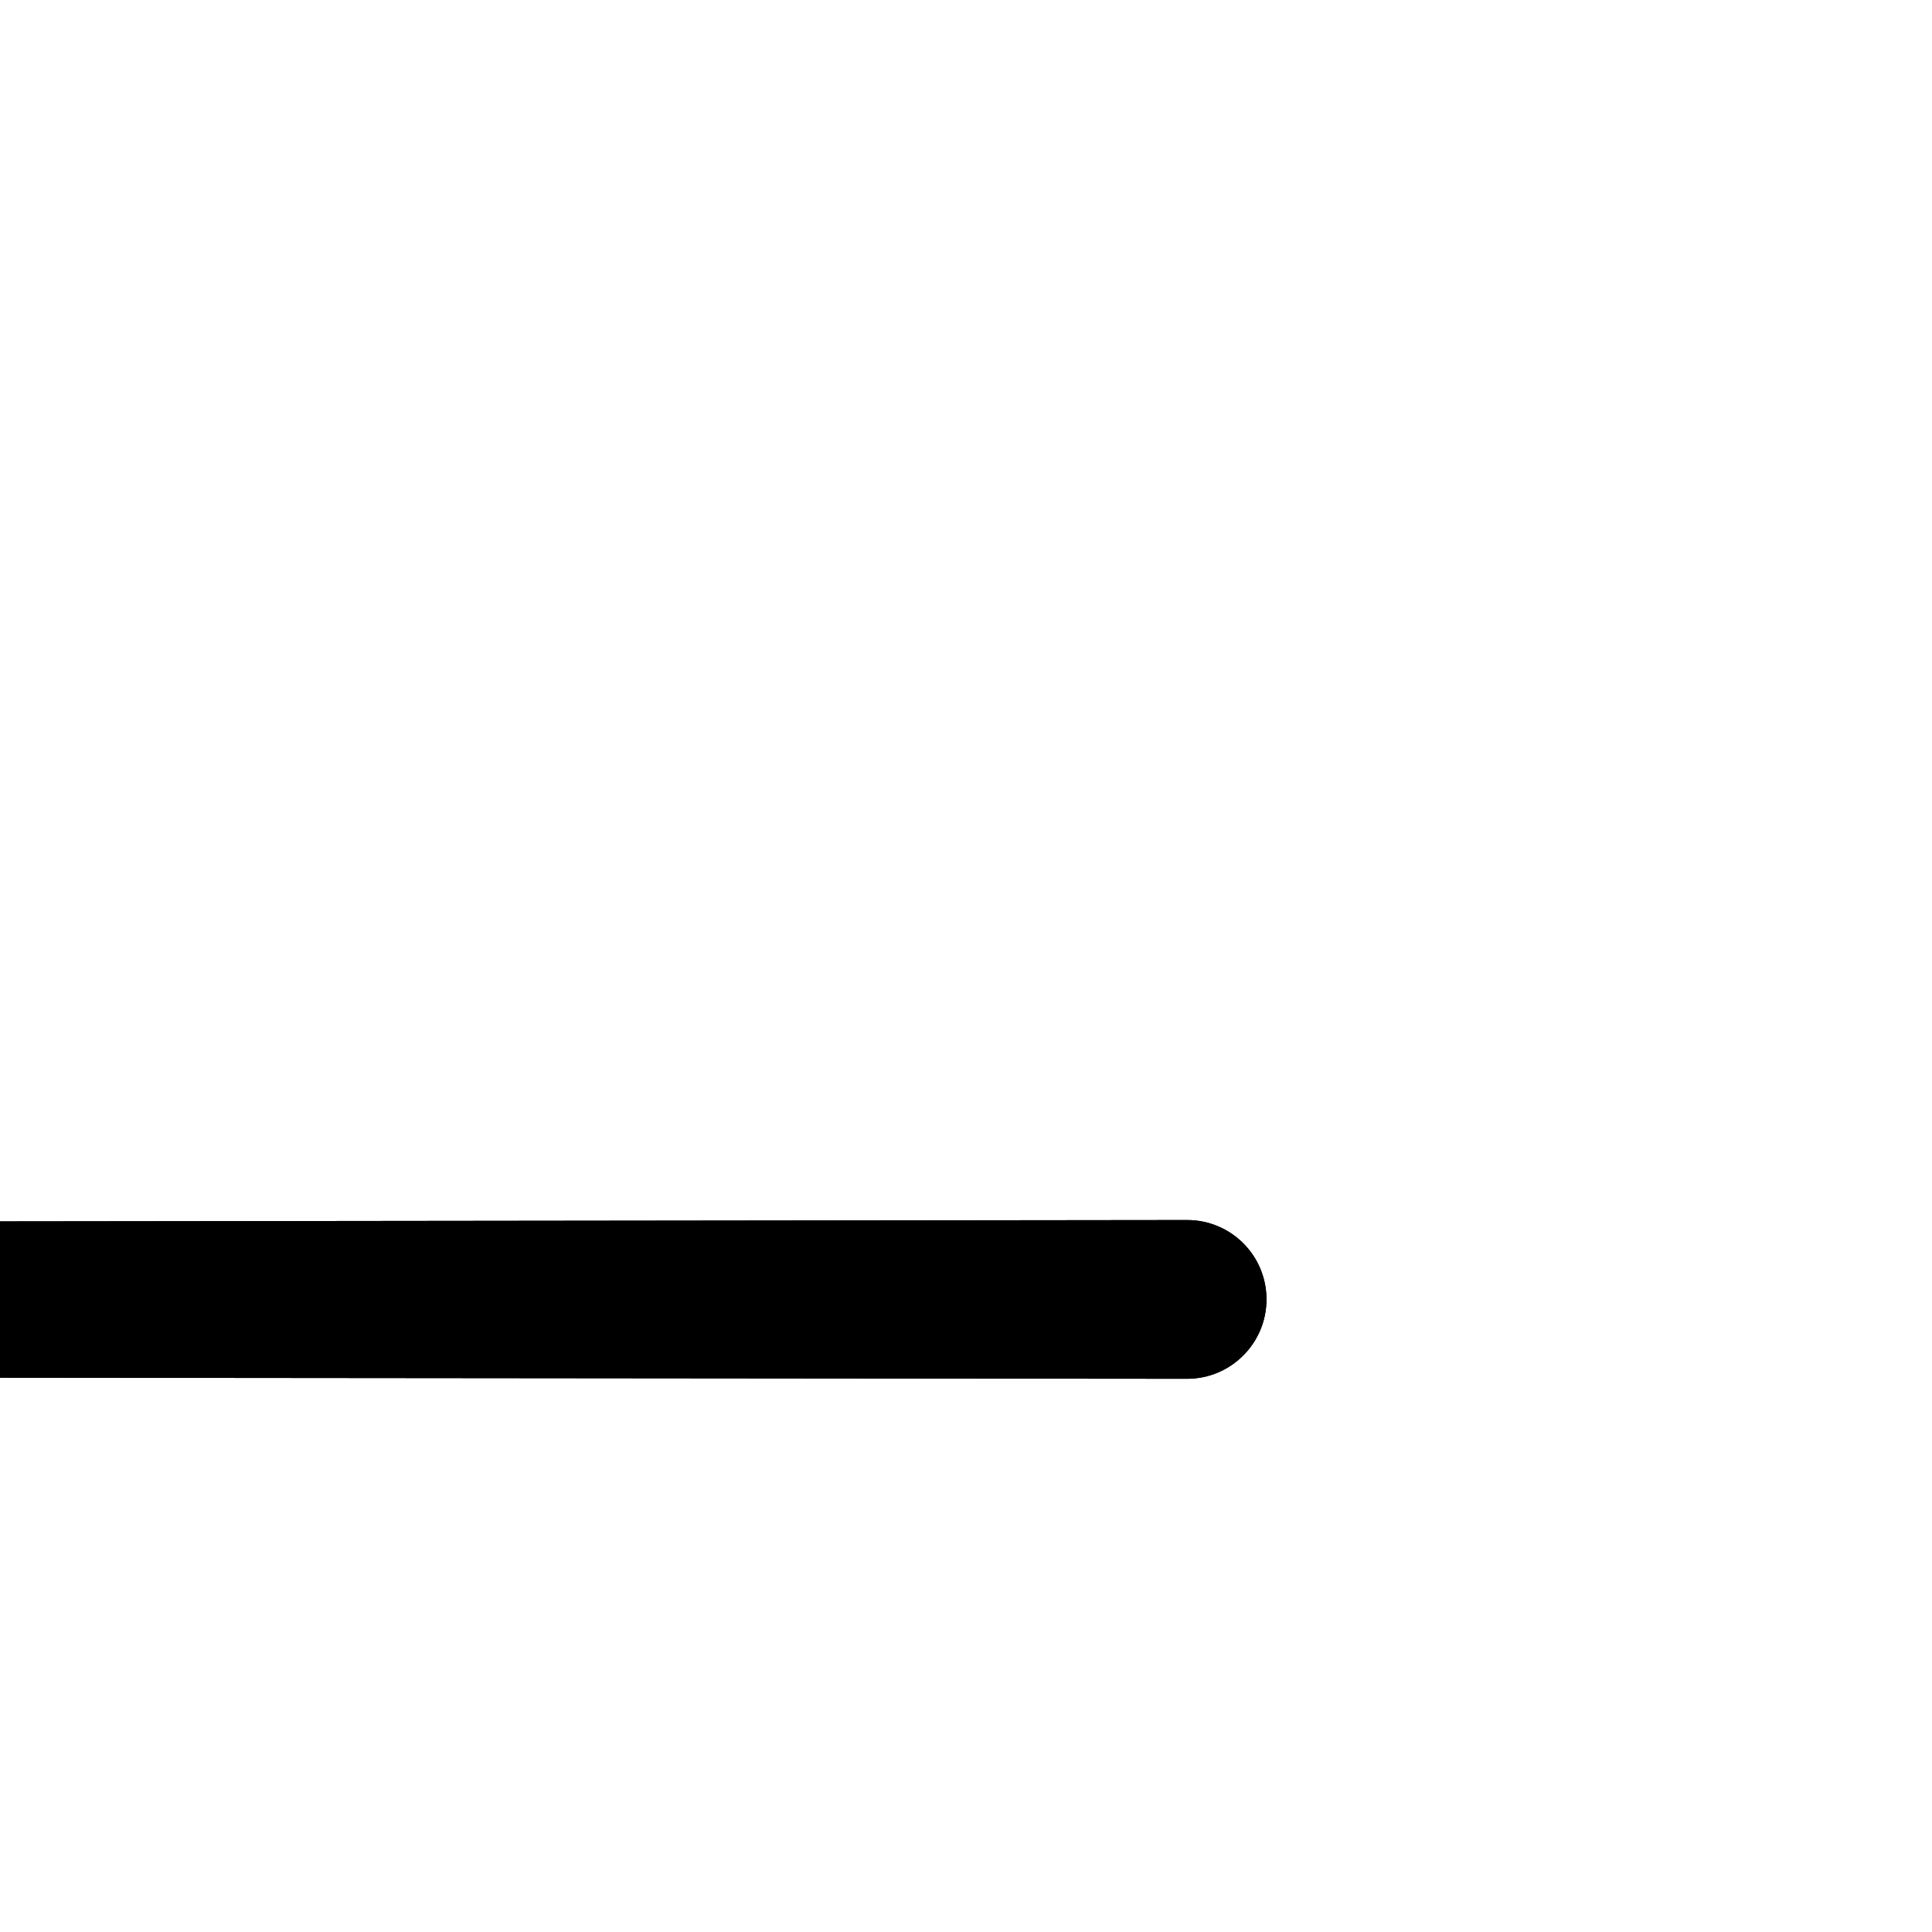 <!DOCTYPE svg PUBLIC "-//W3C//DTD SVG 1.1//EN" "http://www.w3.org/Graphics/SVG/1.1/DTD/svg11.dtd">
<!-- Uploaded to: SVG Repo, www.svgrepo.com, Transformed by: SVG Repo Mixer Tools -->
<svg width="800px" height="800px" viewBox="-2 -2 24.00 24.00" version="1.1" xmlns="http://www.w3.org/2000/svg" xmlns:xlink="http://www.w3.org/1999/xlink" fill="#000000" transform="rotate(45)">
<g id="SVGRepo_bgCarrier" stroke-width="0" transform="translate(0,0), scale(1)"/>
<g id="SVGRepo_tracerCarrier" stroke-linecap="round" stroke-linejoin="round" stroke="#ff0000" stroke-width="2.24"> <title>arrow_left [#356]</title> <desc>Created with Sketch.</desc> <defs> </defs> <g id="Page-1" stroke="none" stroke-width="1" fill="none" fill-rule="evenodd"> <g id="Dribbble-Light-Preview" transform="translate(-300, -6599)" fill="#000000"> <g id="icons" transform="translate(56, 160)"> <path d="M245.995,6458.999 L257.123,6458.999 C257.662,6458.999 258,6458.564 258,6458.025 L258,6457.997 C258,6457.447 257.674,6456.999 257.124,6456.999 L248.575,6456.999 C248.129,6456.999 247.907,6456.459 248.222,6456.144 L263.709,6440.685 C264.095,6440.3 264.095,6439.674 263.71,6439.289 L263.71,6439.289 C263.324,6438.903 262.7,6438.904 262.315,6439.29 L246.851,6454.789 C246.536,6455.104 246,6454.882 246,6454.436 L246,6445.982 C246,6445.438 245.554,6444.999 245.009,6444.999 L244.981,6444.999 C244.436,6444.999 244,6445.438 244,6445.982 L244,6456.996 C244,6458.101 244.89,6458.999 245.995,6458.999" id="arrow_left-[#356]"> </path> </g> </g> </g> </g>
<g id="SVGRepo_iconCarrier"> <title>arrow_left [#356]</title> <desc>Created with Sketch.</desc> <defs> </defs> <g id="Page-1" stroke="none" stroke-width="1" fill="none" fill-rule="evenodd"> <g id="Dribbble-Light-Preview" transform="translate(-300, -6599)" fill="#000000"> <g id="icons" transform="translate(56, 160)"> <path d="M245.995,6458.999 L257.123,6458.999 C257.662,6458.999 258,6458.564 258,6458.025 L258,6457.997 C258,6457.447 257.674,6456.999 257.124,6456.999 L248.575,6456.999 C248.129,6456.999 247.907,6456.459 248.222,6456.144 L263.709,6440.685 C264.095,6440.3 264.095,6439.674 263.71,6439.289 L263.71,6439.289 C263.324,6438.903 262.7,6438.904 262.315,6439.29 L246.851,6454.789 C246.536,6455.104 246,6454.882 246,6454.436 L246,6445.982 C246,6445.438 245.554,6444.999 245.009,6444.999 L244.981,6444.999 C244.436,6444.999 244,6445.438 244,6445.982 L244,6456.996 C244,6458.101 244.89,6458.999 245.995,6458.999" id="arrow_left-[#356]"> </path> </g> </g> </g> </g>
</svg>